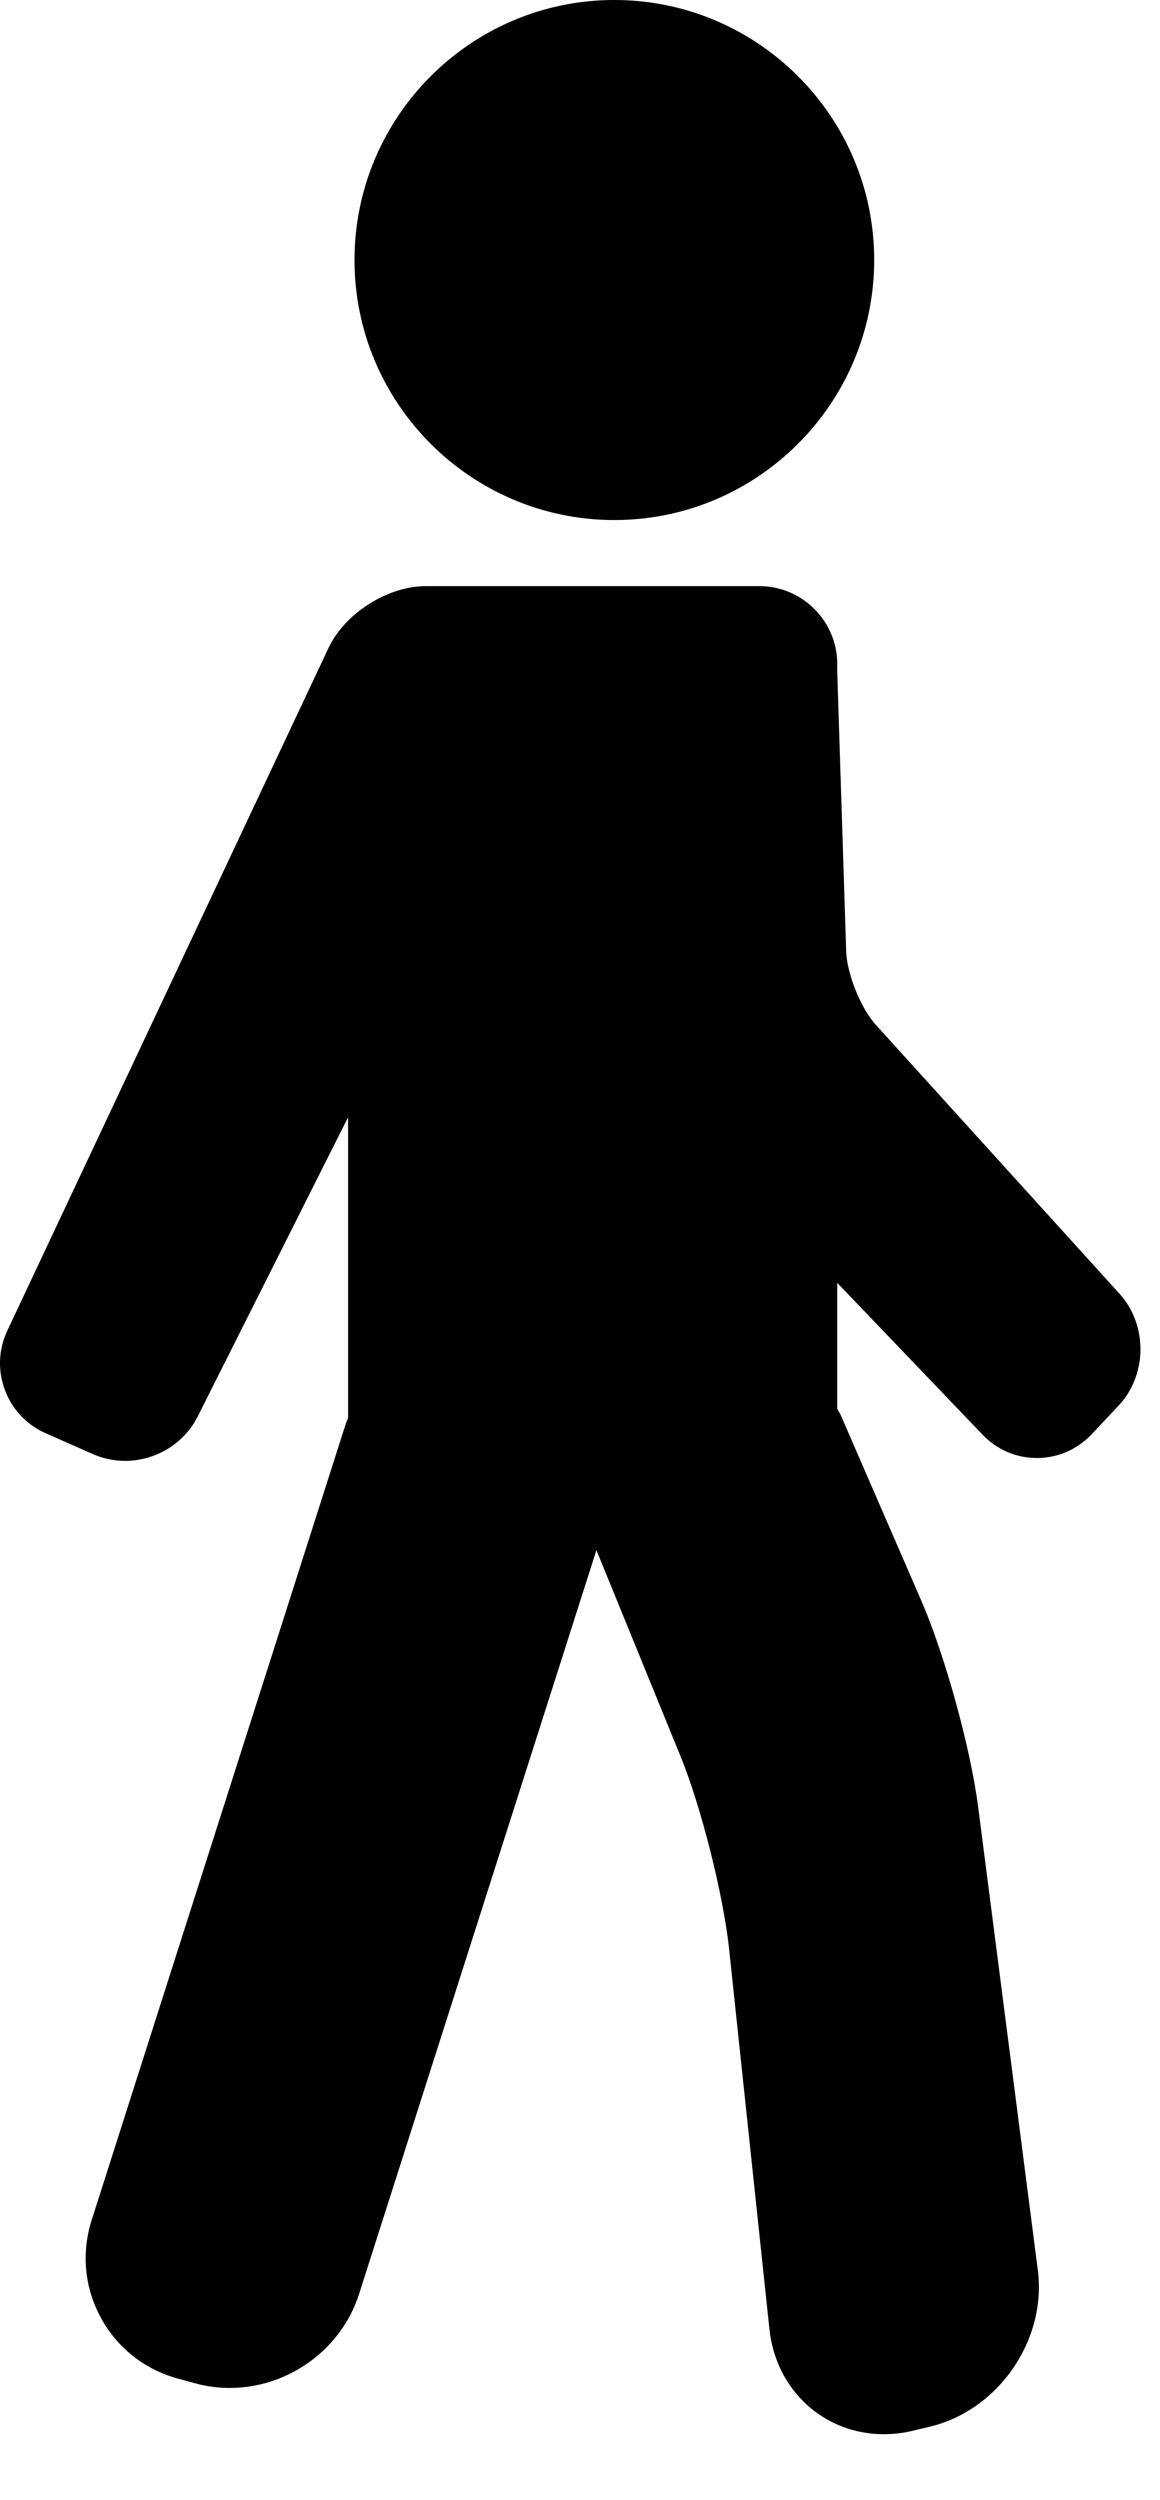 <svg width="13" height="28" viewBox="0 0 13 28" fill="none" xmlns="http://www.w3.org/2000/svg">
<path d="M12.548 14.493L9.817 11.481C9.647 11.294 9.491 10.907 9.483 10.654L9.383 7.529V7.438C9.383 6.957 8.991 6.565 8.509 6.565H5.836H4.774C4.344 6.565 3.864 6.869 3.681 7.259L0.083 14.902C-0.017 15.114 -0.027 15.35 0.055 15.569C0.136 15.787 0.299 15.96 0.513 16.054L1.043 16.288C1.156 16.337 1.277 16.363 1.402 16.363C1.745 16.363 2.064 16.168 2.215 15.867L3.901 12.514V15.884C3.894 15.903 3.884 15.921 3.877 15.941L1.029 24.861C0.91 25.233 0.946 25.624 1.131 25.962C1.315 26.3 1.624 26.543 2 26.644L2.191 26.696C2.315 26.73 2.445 26.747 2.575 26.747C3.23 26.747 3.825 26.316 4.023 25.698L6.684 17.363L7.628 19.675C7.858 20.239 8.107 21.226 8.171 21.832L8.623 26.089C8.695 26.77 9.234 27.265 9.904 27.265C10.014 27.265 10.126 27.252 10.236 27.225L10.427 27.179C11.191 26.994 11.731 26.209 11.631 25.429L10.962 20.239C10.877 19.579 10.592 18.547 10.328 17.936L9.425 15.857C9.413 15.829 9.396 15.805 9.383 15.779V14.369L11.011 16.069C11.172 16.238 11.389 16.331 11.62 16.331C11.854 16.331 12.072 16.236 12.235 16.064L12.536 15.744C12.858 15.402 12.863 14.841 12.548 14.493Z" fill="black"/>
<path d="M6.885 5.825C8.491 5.825 9.797 4.518 9.797 2.912C9.797 1.306 8.491 0 6.885 0C5.279 0 3.973 1.306 3.973 2.912C3.972 4.518 5.279 5.825 6.885 5.825Z" fill="black"/>
</svg>
